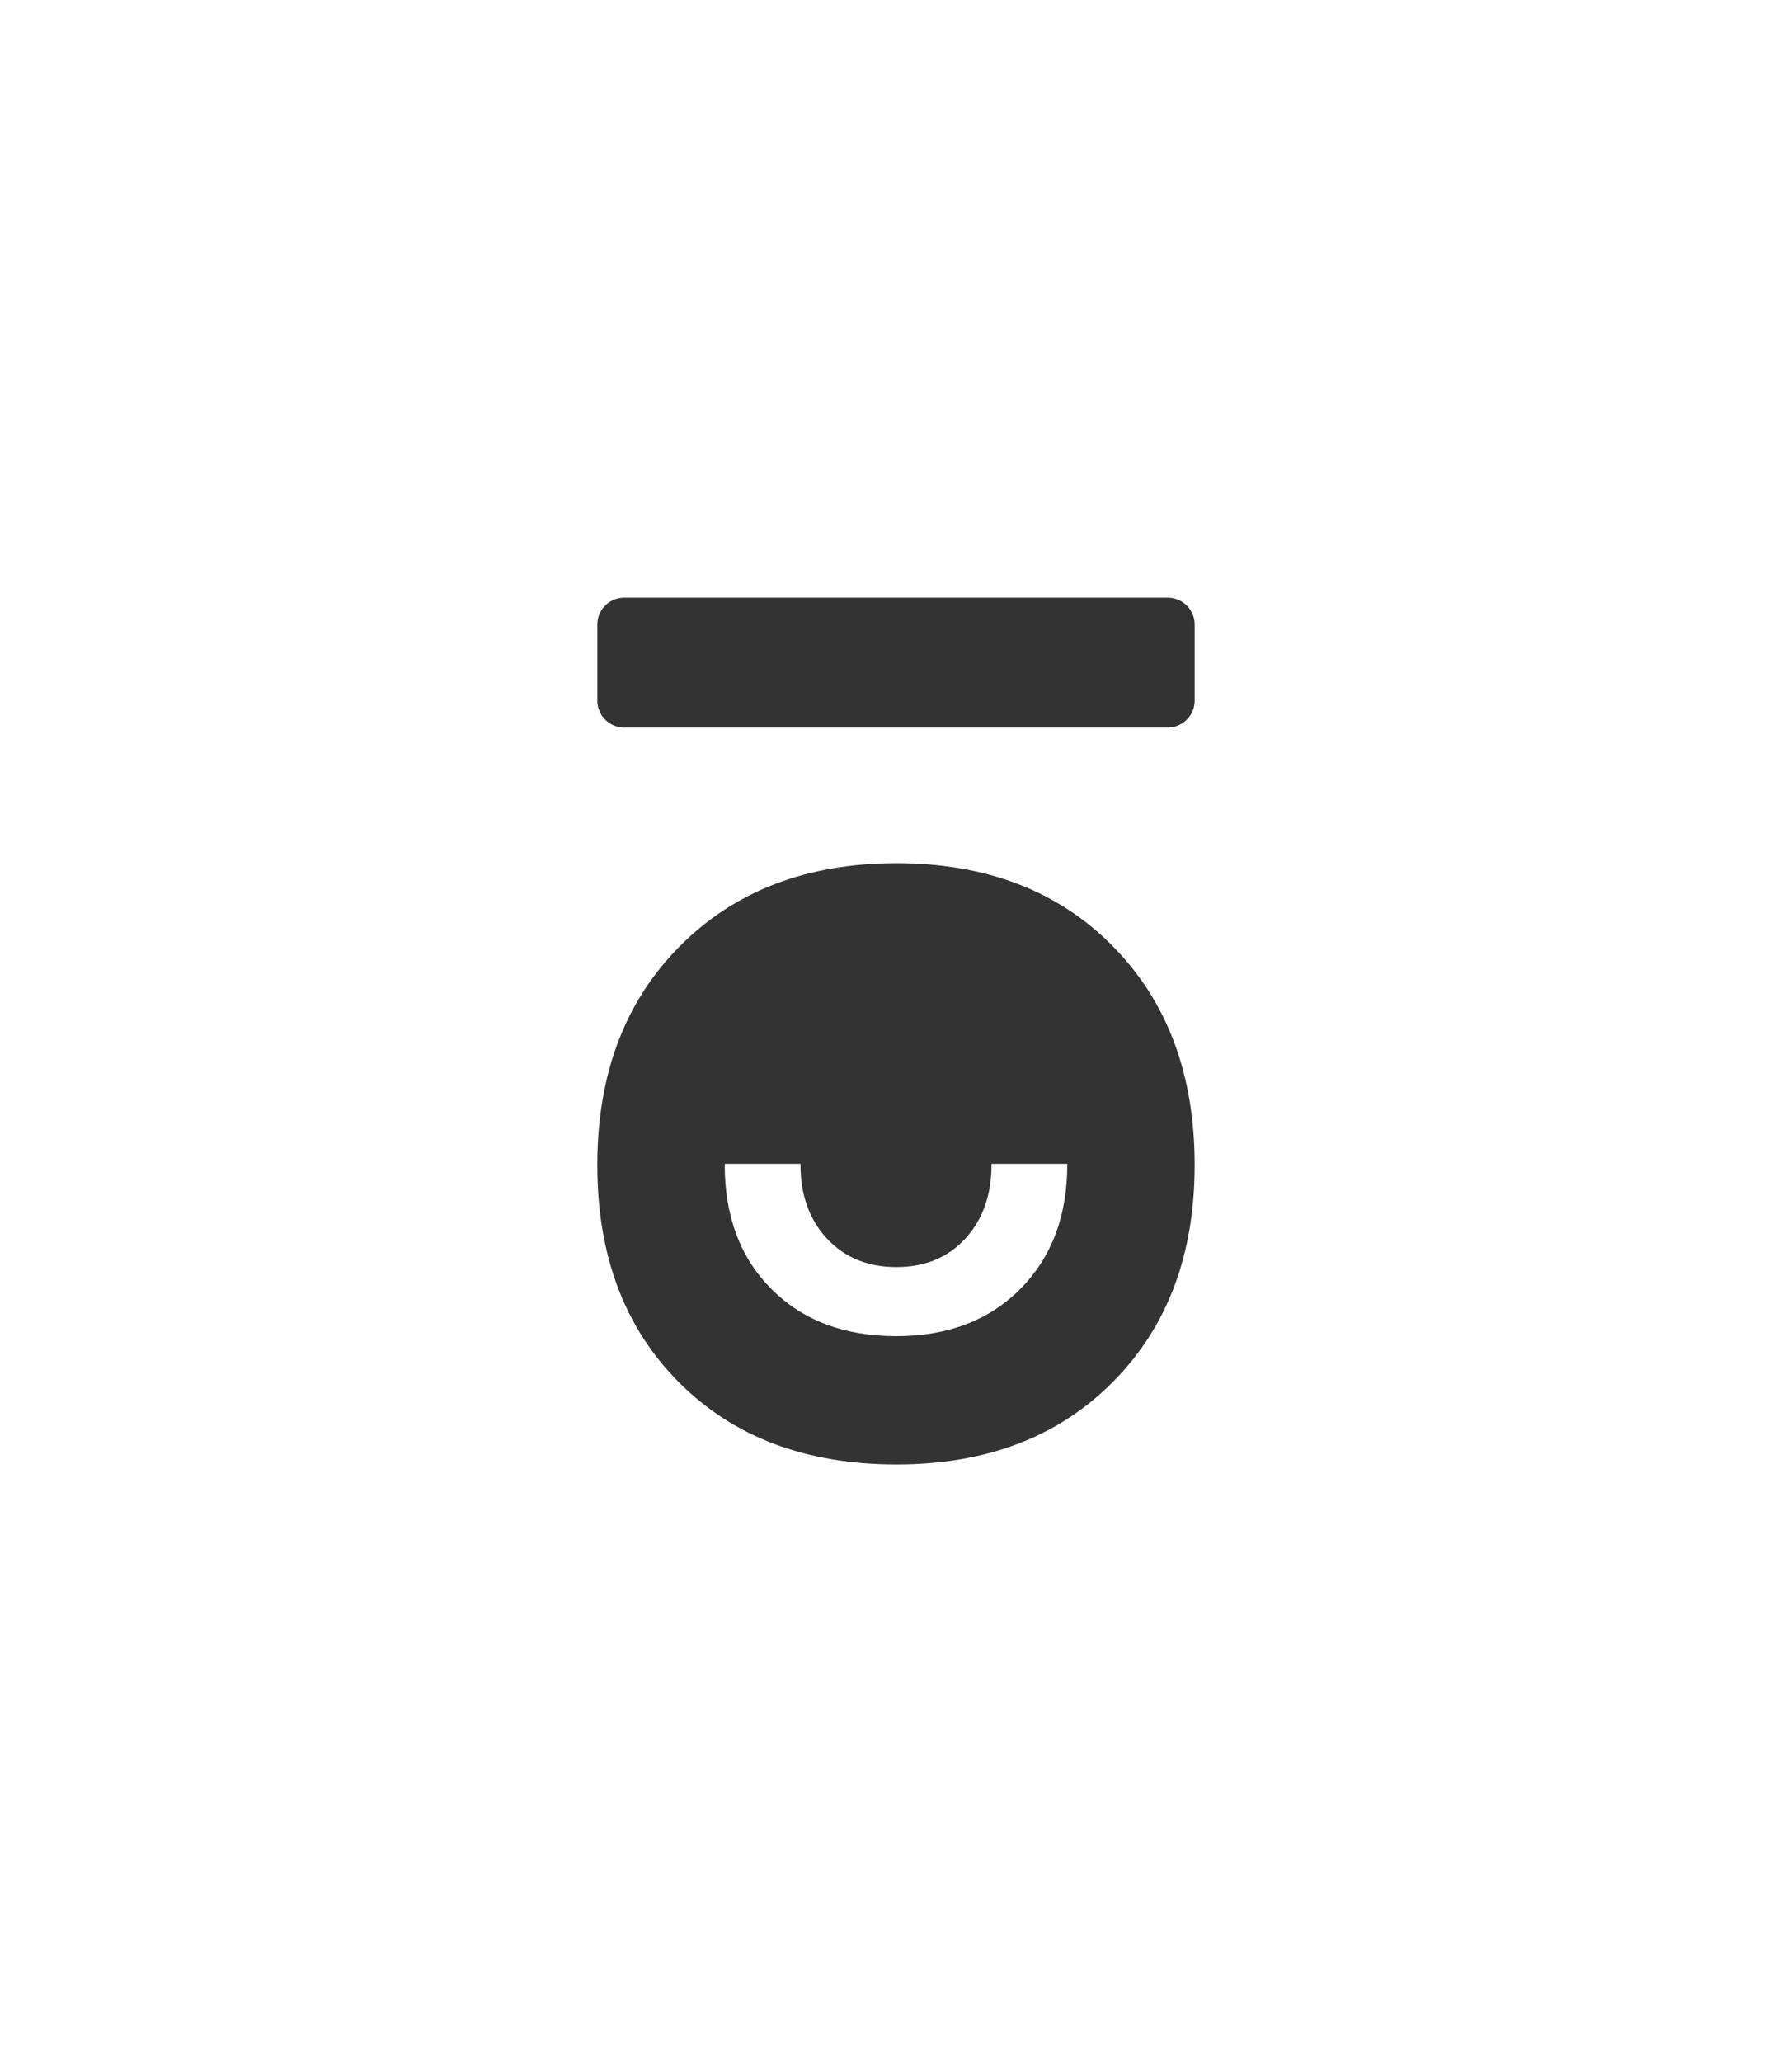 <svg id="Laag_1" data-name="Laag 1" xmlns="http://www.w3.org/2000/svg" viewBox="0 0 2000 2300.14"><defs><style>.cls-1{fill:#333;}</style></defs><path class="cls-1" d="M1242.05,1055.48q-91.38-92.62-241.36-92.66t-242.05,92.66q-92,92.63-92,244T758,1542.12q91.29,91.38,242.67,91.35,150,0,241.36-92t91.28-242Q1333.33,1148.1,1242.05,1055.48Zm-50.9,243.42q0,86-52.34,138.75t-138.47,52.75q-86.74,0-139.15-52.34T808.85,1298.9v-.76H893.4v.76q0,50.89,29.53,82.63t77.41,31.8q47.91,0,77.07-31.8t29.19-82.63v-.76h84.55Z"/><path class="cls-1" d="M1333.33,696.68v84.8a30,30,0,0,1-30,30H696.68a30,30,0,0,1-30-30v-84.8a30,30,0,0,1,30-30h606.64A30,30,0,0,1,1333.33,696.68Z"/></svg>